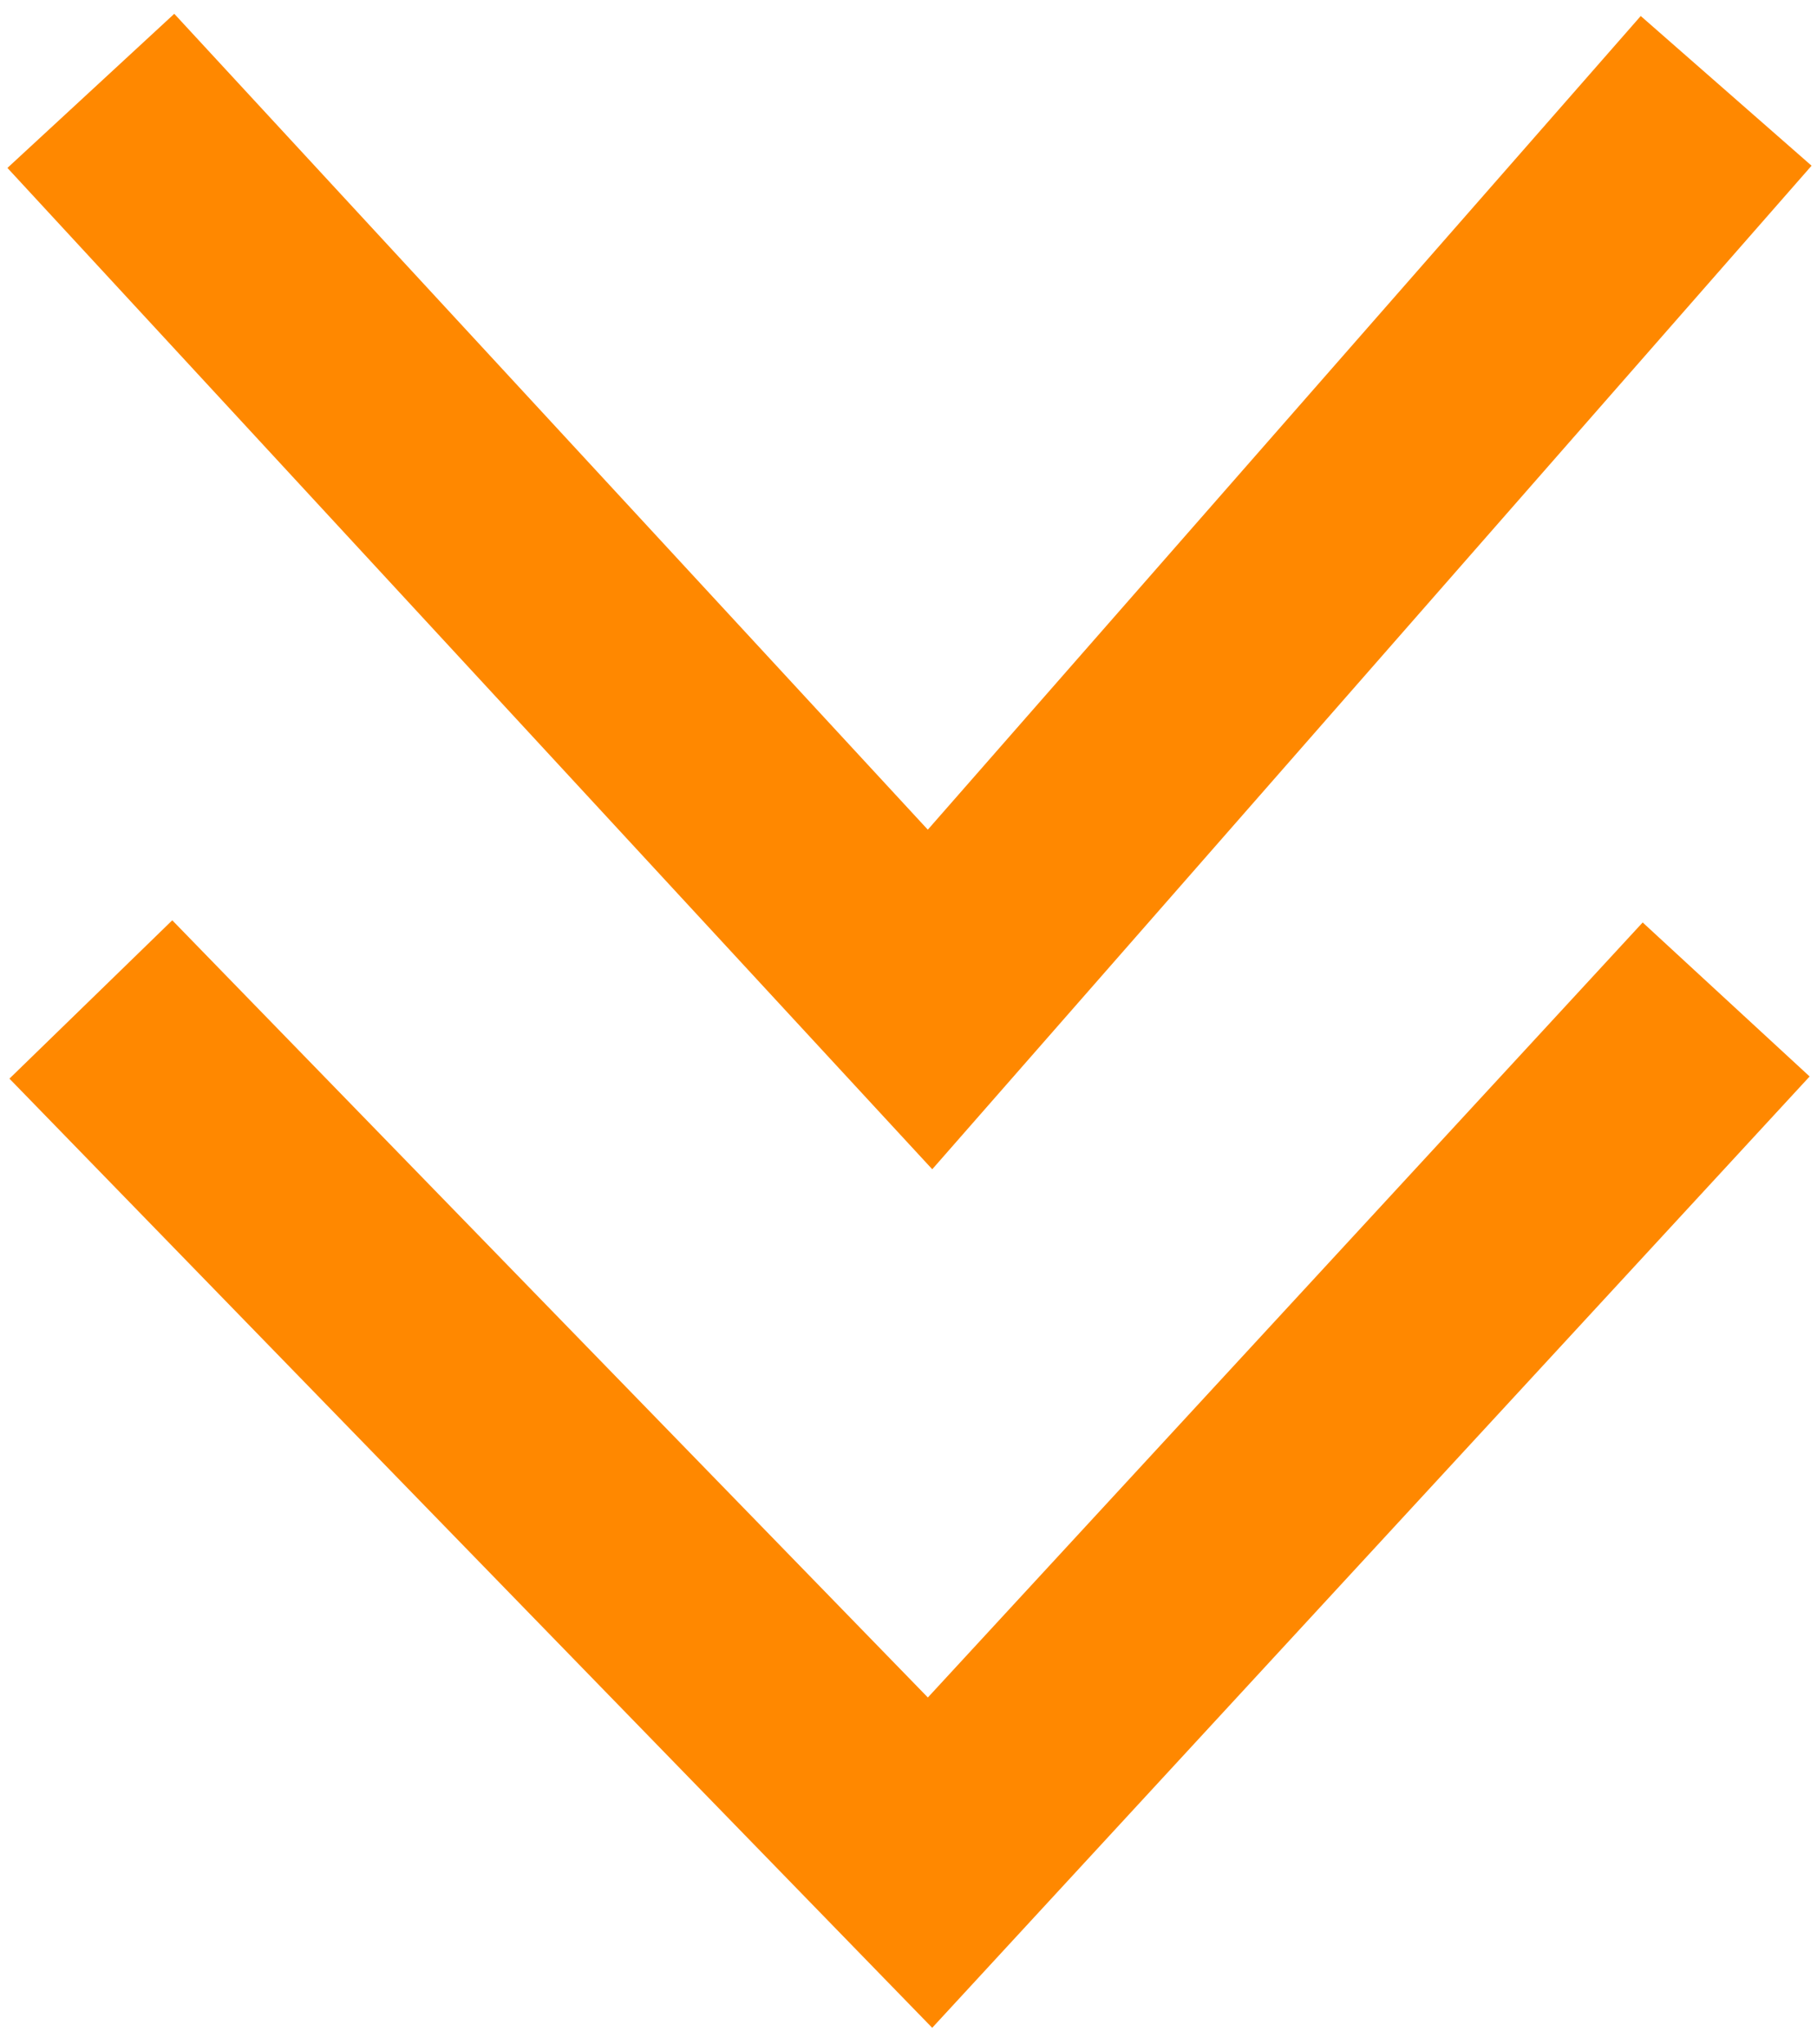 <svg width="40" height="45" viewBox="0 0 40 45" fill="none" xmlns="http://www.w3.org/2000/svg">
<path d="M2 22L20.474 41L38 22" stroke="#ff8800" stroke-width="5"/>
<path d="M2 2L20.474 22L38 2" stroke="#ff8800" stroke-width="5"/>
</svg>
